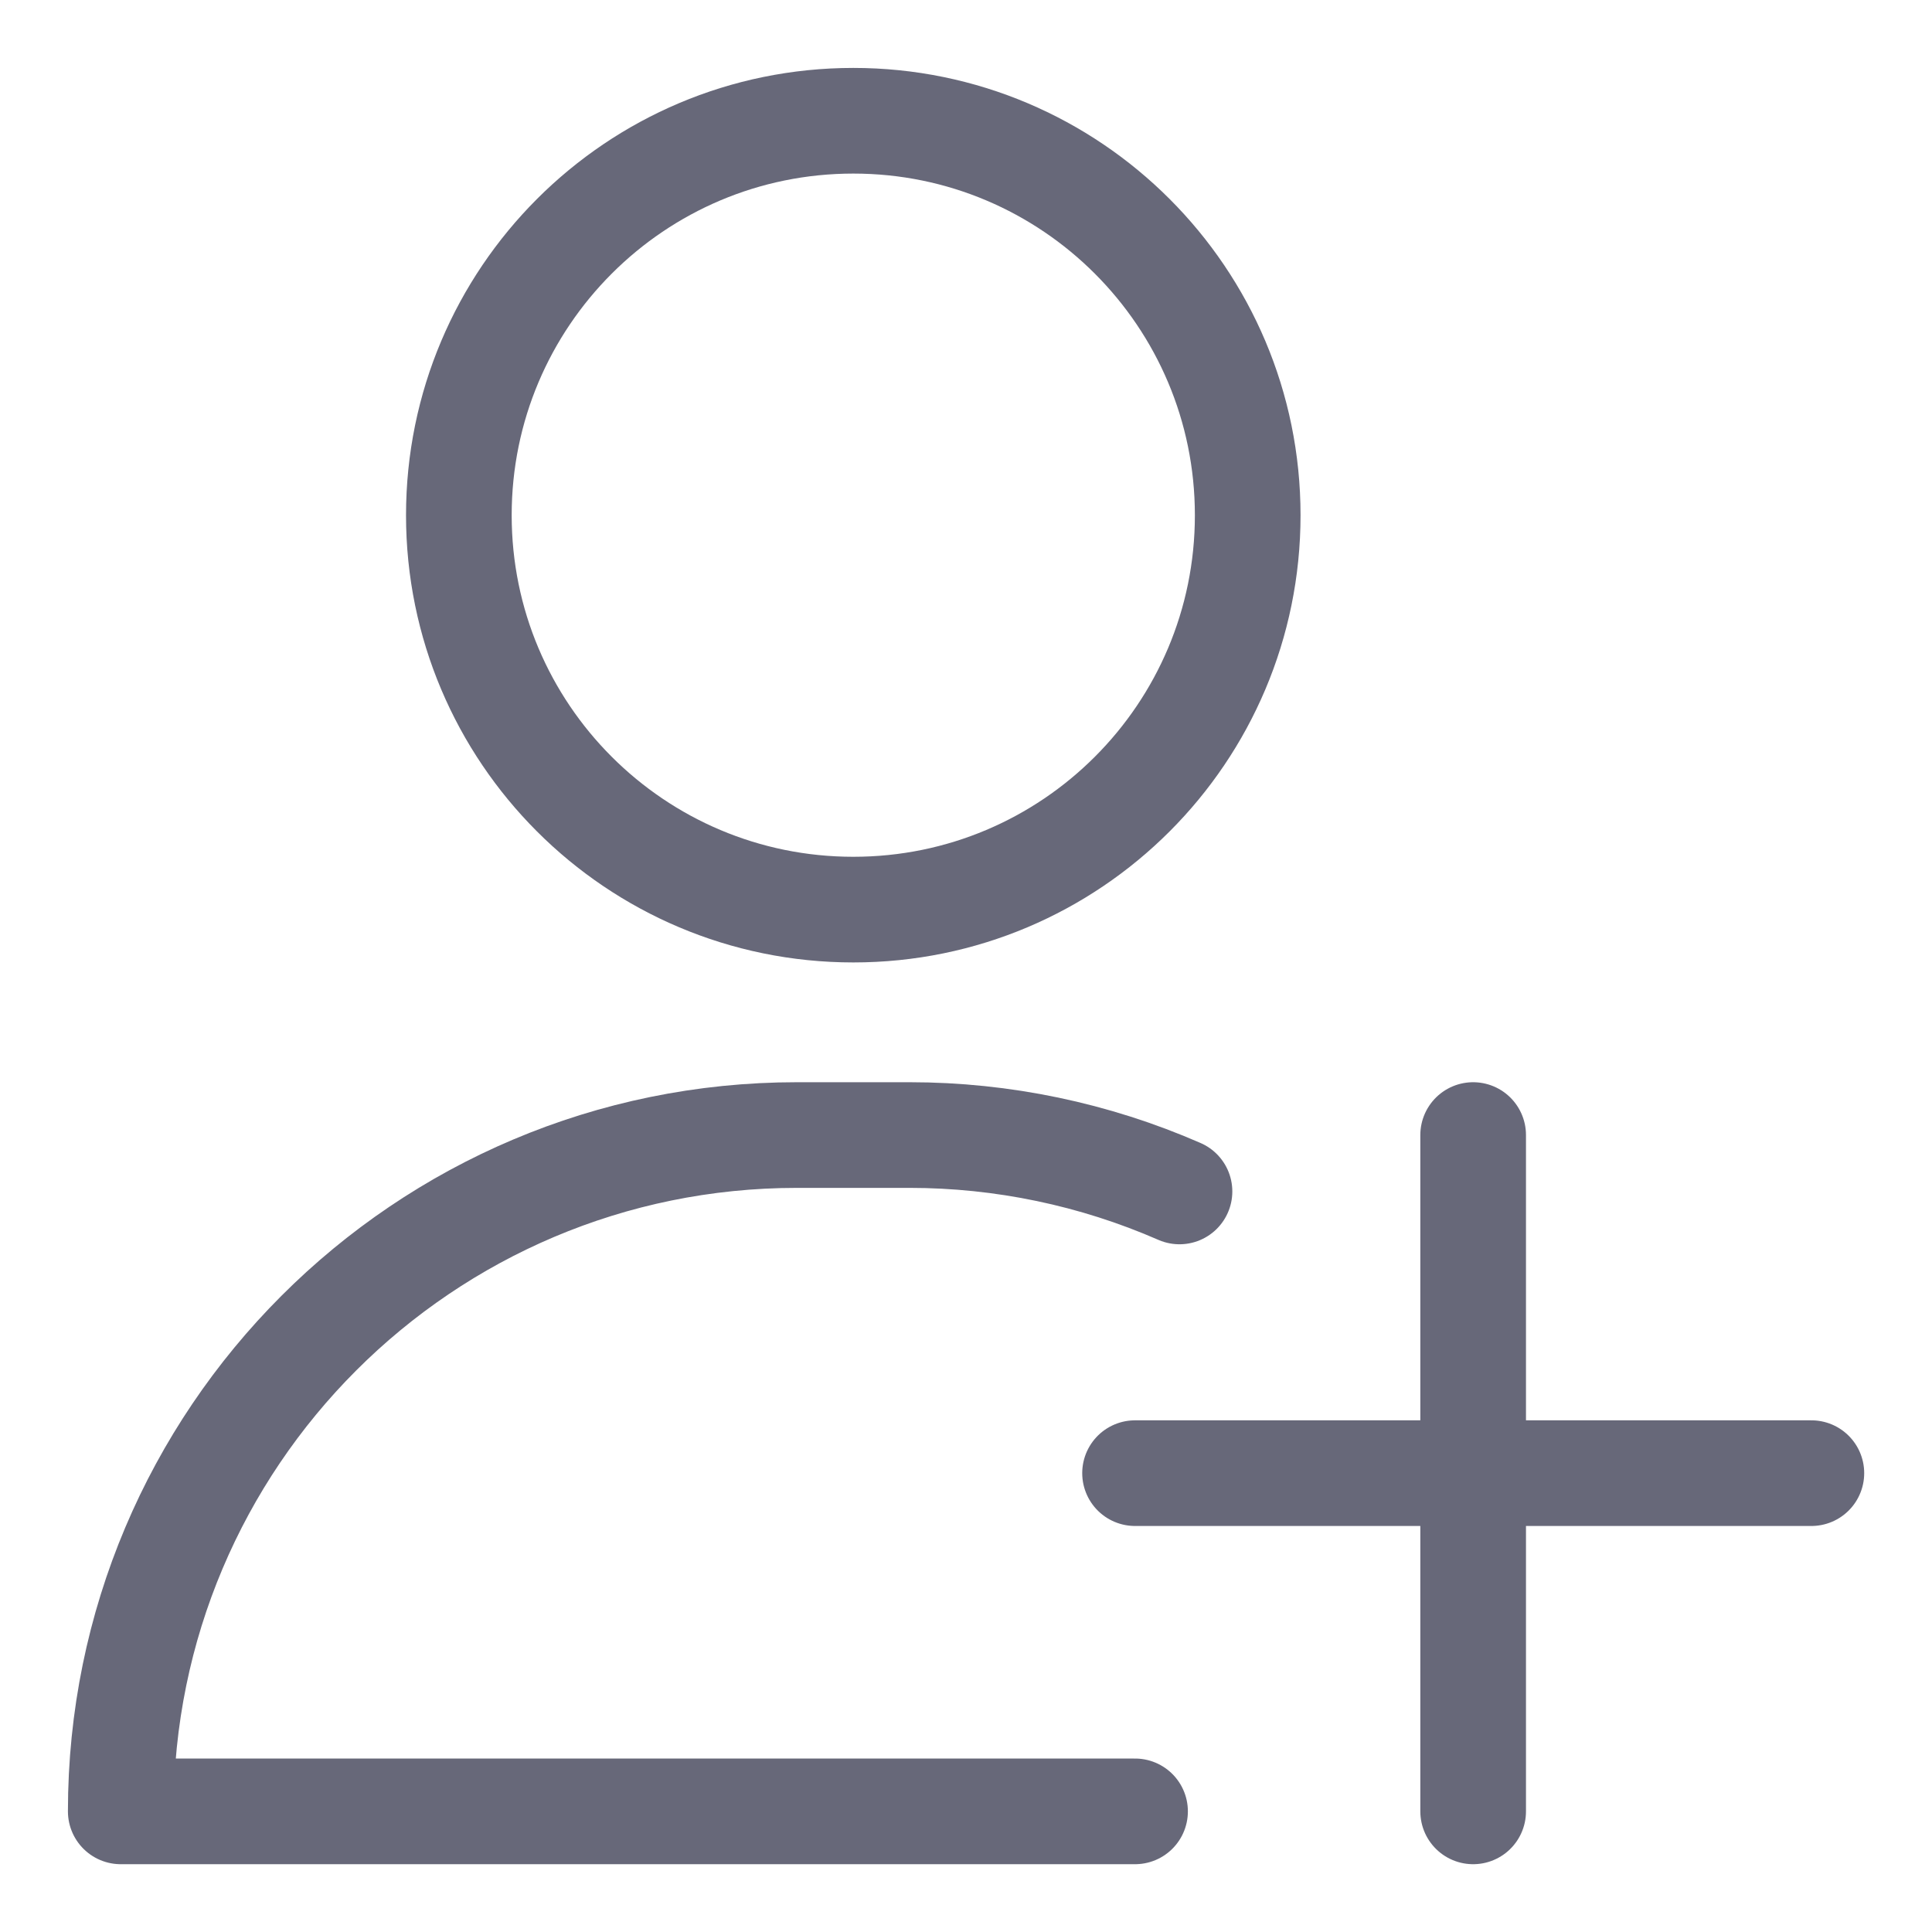 <svg width="16" height="16" viewBox="0 0 16 16" fill="none" xmlns="http://www.w3.org/2000/svg">
<path fill-rule="evenodd" clip-rule="evenodd" d="M7.067 7.533C8.871 7.533 10.333 6.071 10.333 4.267C10.333 2.463 8.871 1 7.067 1C5.262 1 3.8 2.463 3.8 4.267C3.8 6.071 5.262 7.533 7.067 7.533Z" stroke="#676879" stroke-width="0.875" stroke-linecap="round" stroke-linejoin="round"/>
<path d="M9.768 9.867C9.063 9.559 8.302 9.4 7.533 9.4H6.6C3.507 9.4 1 11.908 1 15.001H9.4" stroke="#676879" stroke-width="0.875" stroke-linecap="round" stroke-linejoin="round"/>
<path d="M12.2 9.4V15.001" stroke="#676879" stroke-width="0.875" stroke-linecap="round" stroke-linejoin="round"/>
<path d="M9.4 12.2H15.001" stroke="#676879" stroke-width="0.875" stroke-linecap="round" stroke-linejoin="round"/>
</svg>
